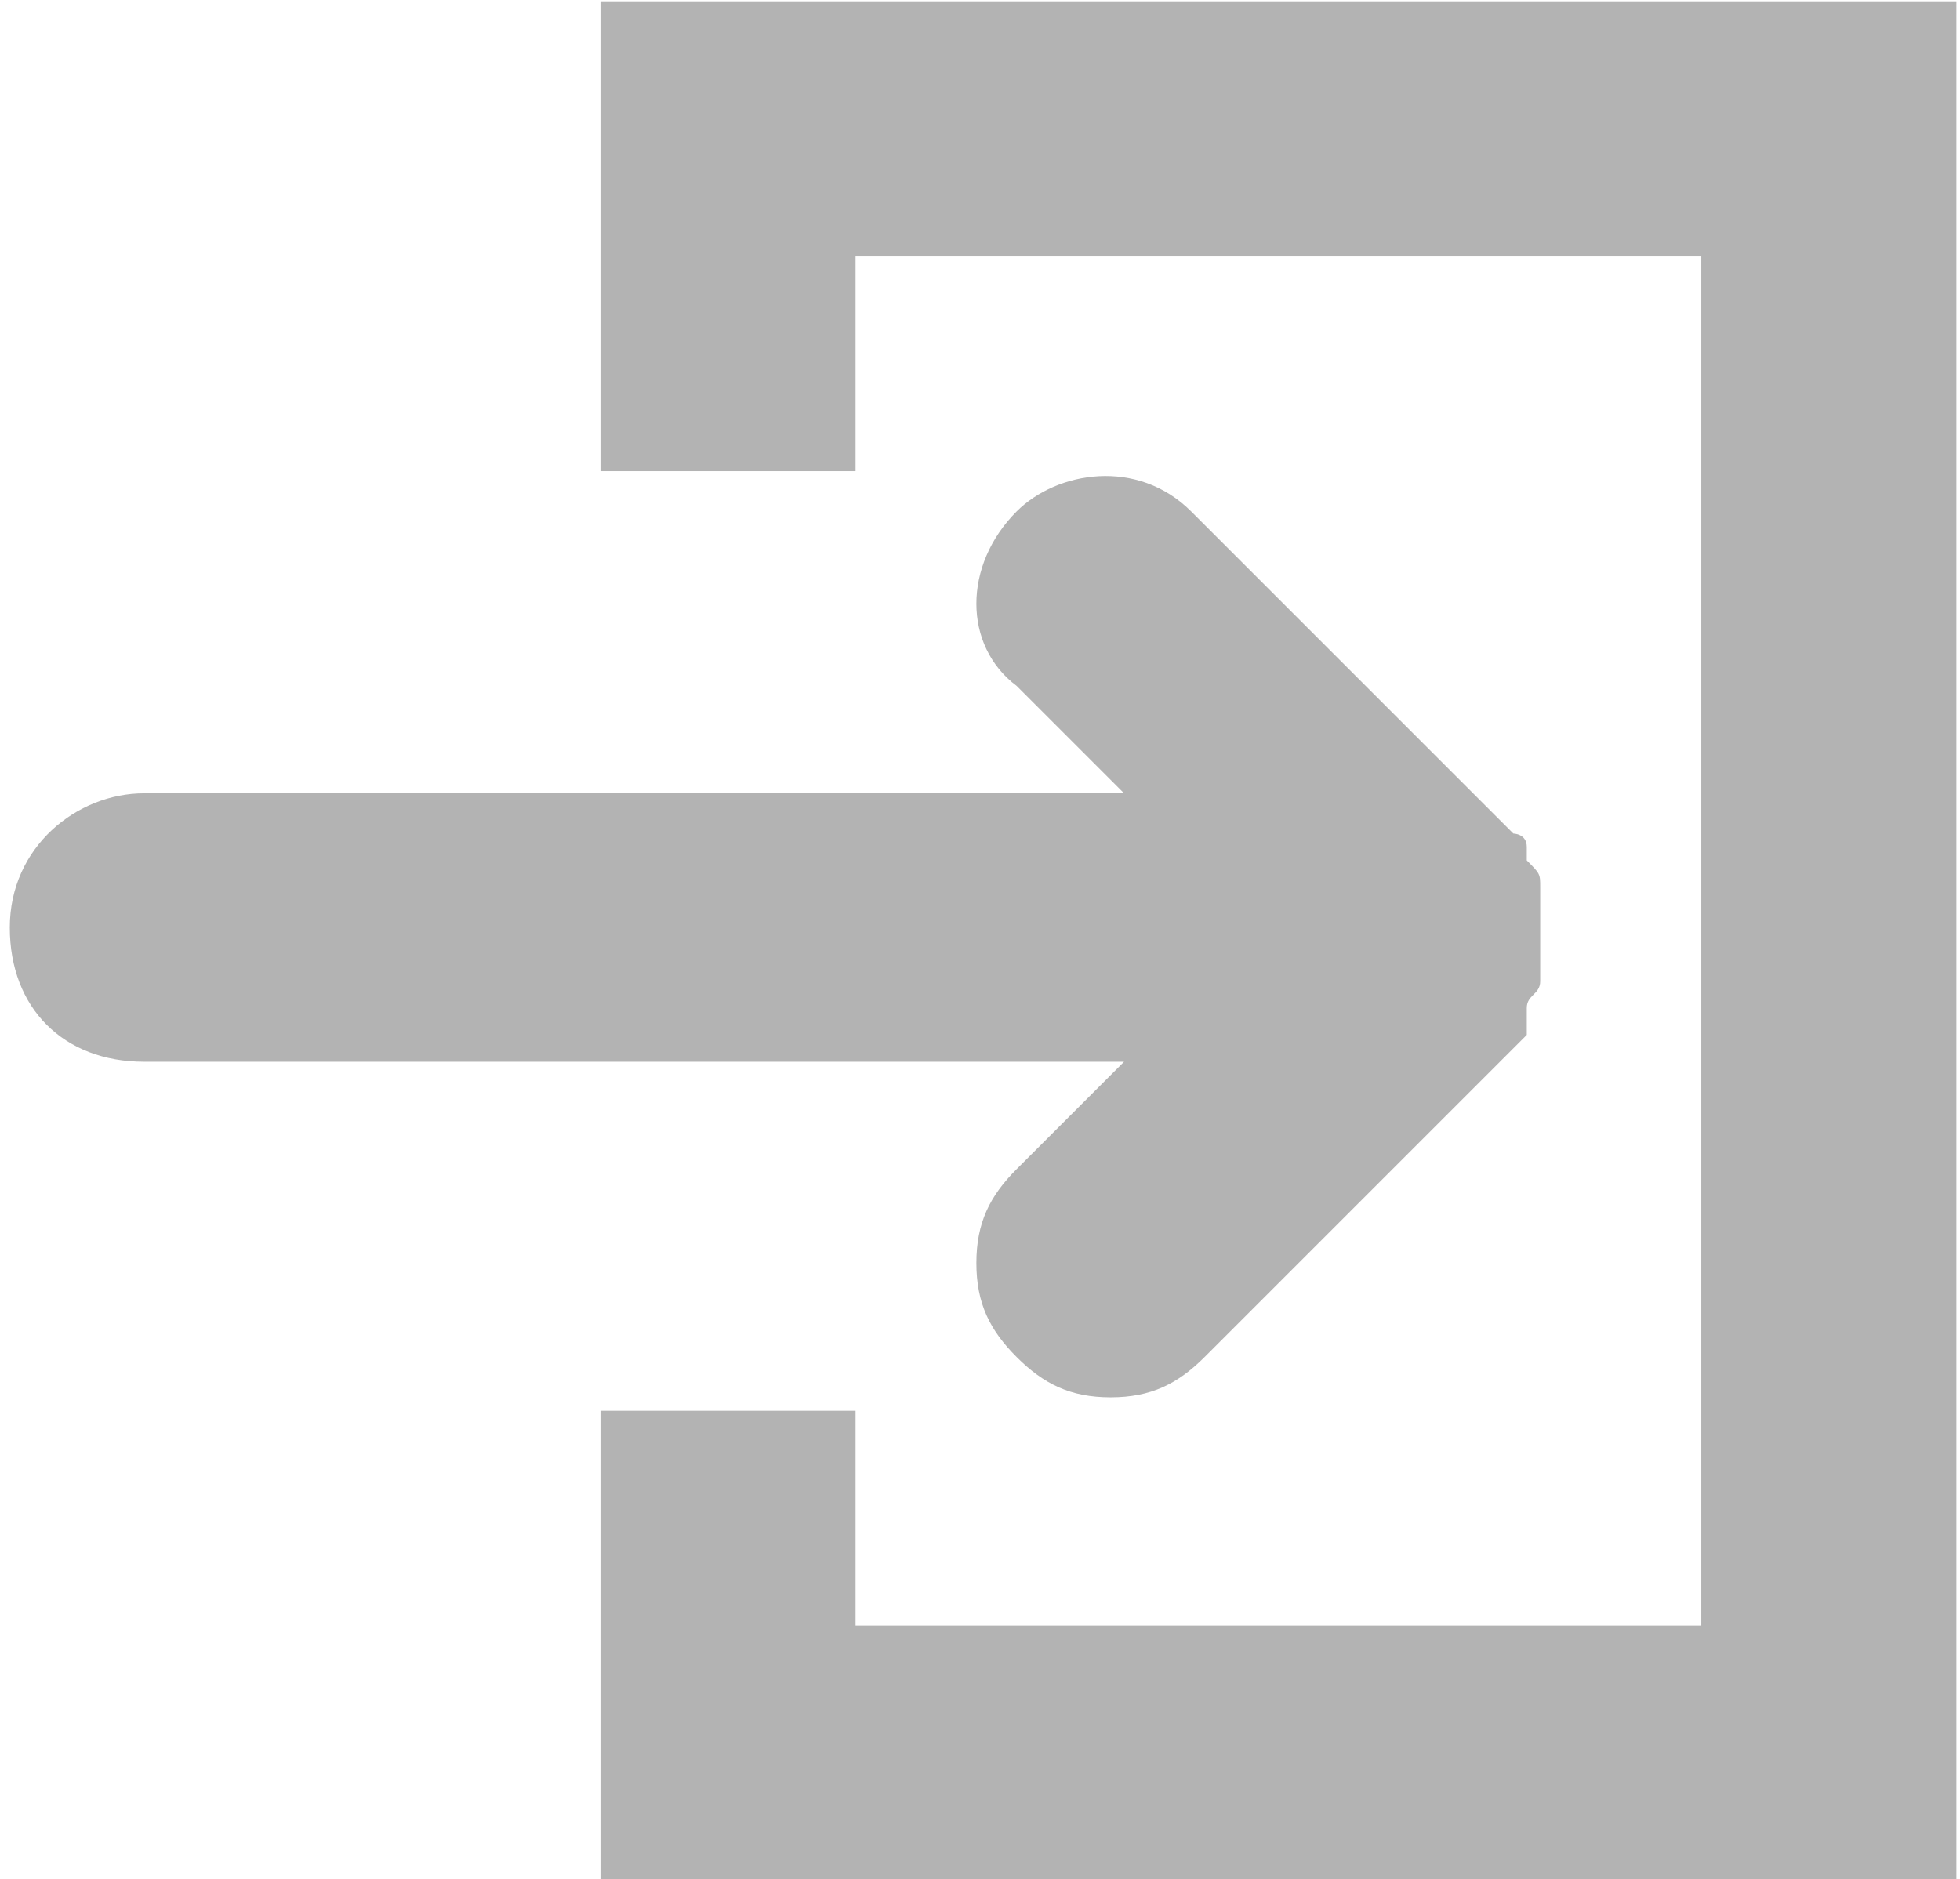 <?xml version="1.0" encoding="utf-8"?>
<!-- Generator: Adobe Illustrator 19.0.0, SVG Export Plug-In . SVG Version: 6.00 Build 0)  -->
<svg version="1.1" id="Шар_1" xmlns="http://www.w3.org/2000/svg" xmlns:xlink="http://www.w3.org/1999/xlink" x="0px" y="0px"
	 viewBox="-295.6 389 14.6 14" style="enable-background:new -295.6 389 14.6 14;" xml:space="preserve">
<style type="text/css">
	.st0{opacity:0.3;}
</style>
<g transform="translate(.873 .01)" class="st0">
	<polygon points="-292,389 -292,392.5 -290.1,392.5 -290.1,390.9 -283.8,390.9 -283.8,401.1 -290.1,401.1 -290.1,399.5 -292,399.5 
		-292,403 -281.9,403 -281.9,389 	"/>
	<path d="M-285.1,396.5C-285.1,396.5-285,396.5-285.1,396.5c0-0.1,0.1-0.1,0.1-0.2v0c0,0,0-0.1,0-0.1c0,0,0,0,0-0.1
		c0-0.1,0-0.3,0-0.4c0,0,0-0.1,0-0.1c0-0.1,0-0.1-0.1-0.2c0,0,0,0,0-0.1v0c0-0.1-0.1-0.1-0.1-0.1l-2.4-2.4l0,0c-0.4-0.4-1-0.3-1.3,0
		c-0.4,0.4-0.4,1,0,1.3l0.8,0.8l-7.3,0c-0.5,0-1,0.4-1,1s0.4,1,1,1h7.3l-0.8,0.8c-0.2,0.2-0.3,0.4-0.3,0.7c0,0.3,0.1,0.5,0.3,0.7
		s0.4,0.3,0.7,0.3c0.3,0,0.5-0.1,0.7-0.3l2.4-2.4l0,0C-285.1,396.6-285.1,396.6-285.1,396.5L-285.1,396.5z"/>
</g>
</svg>
